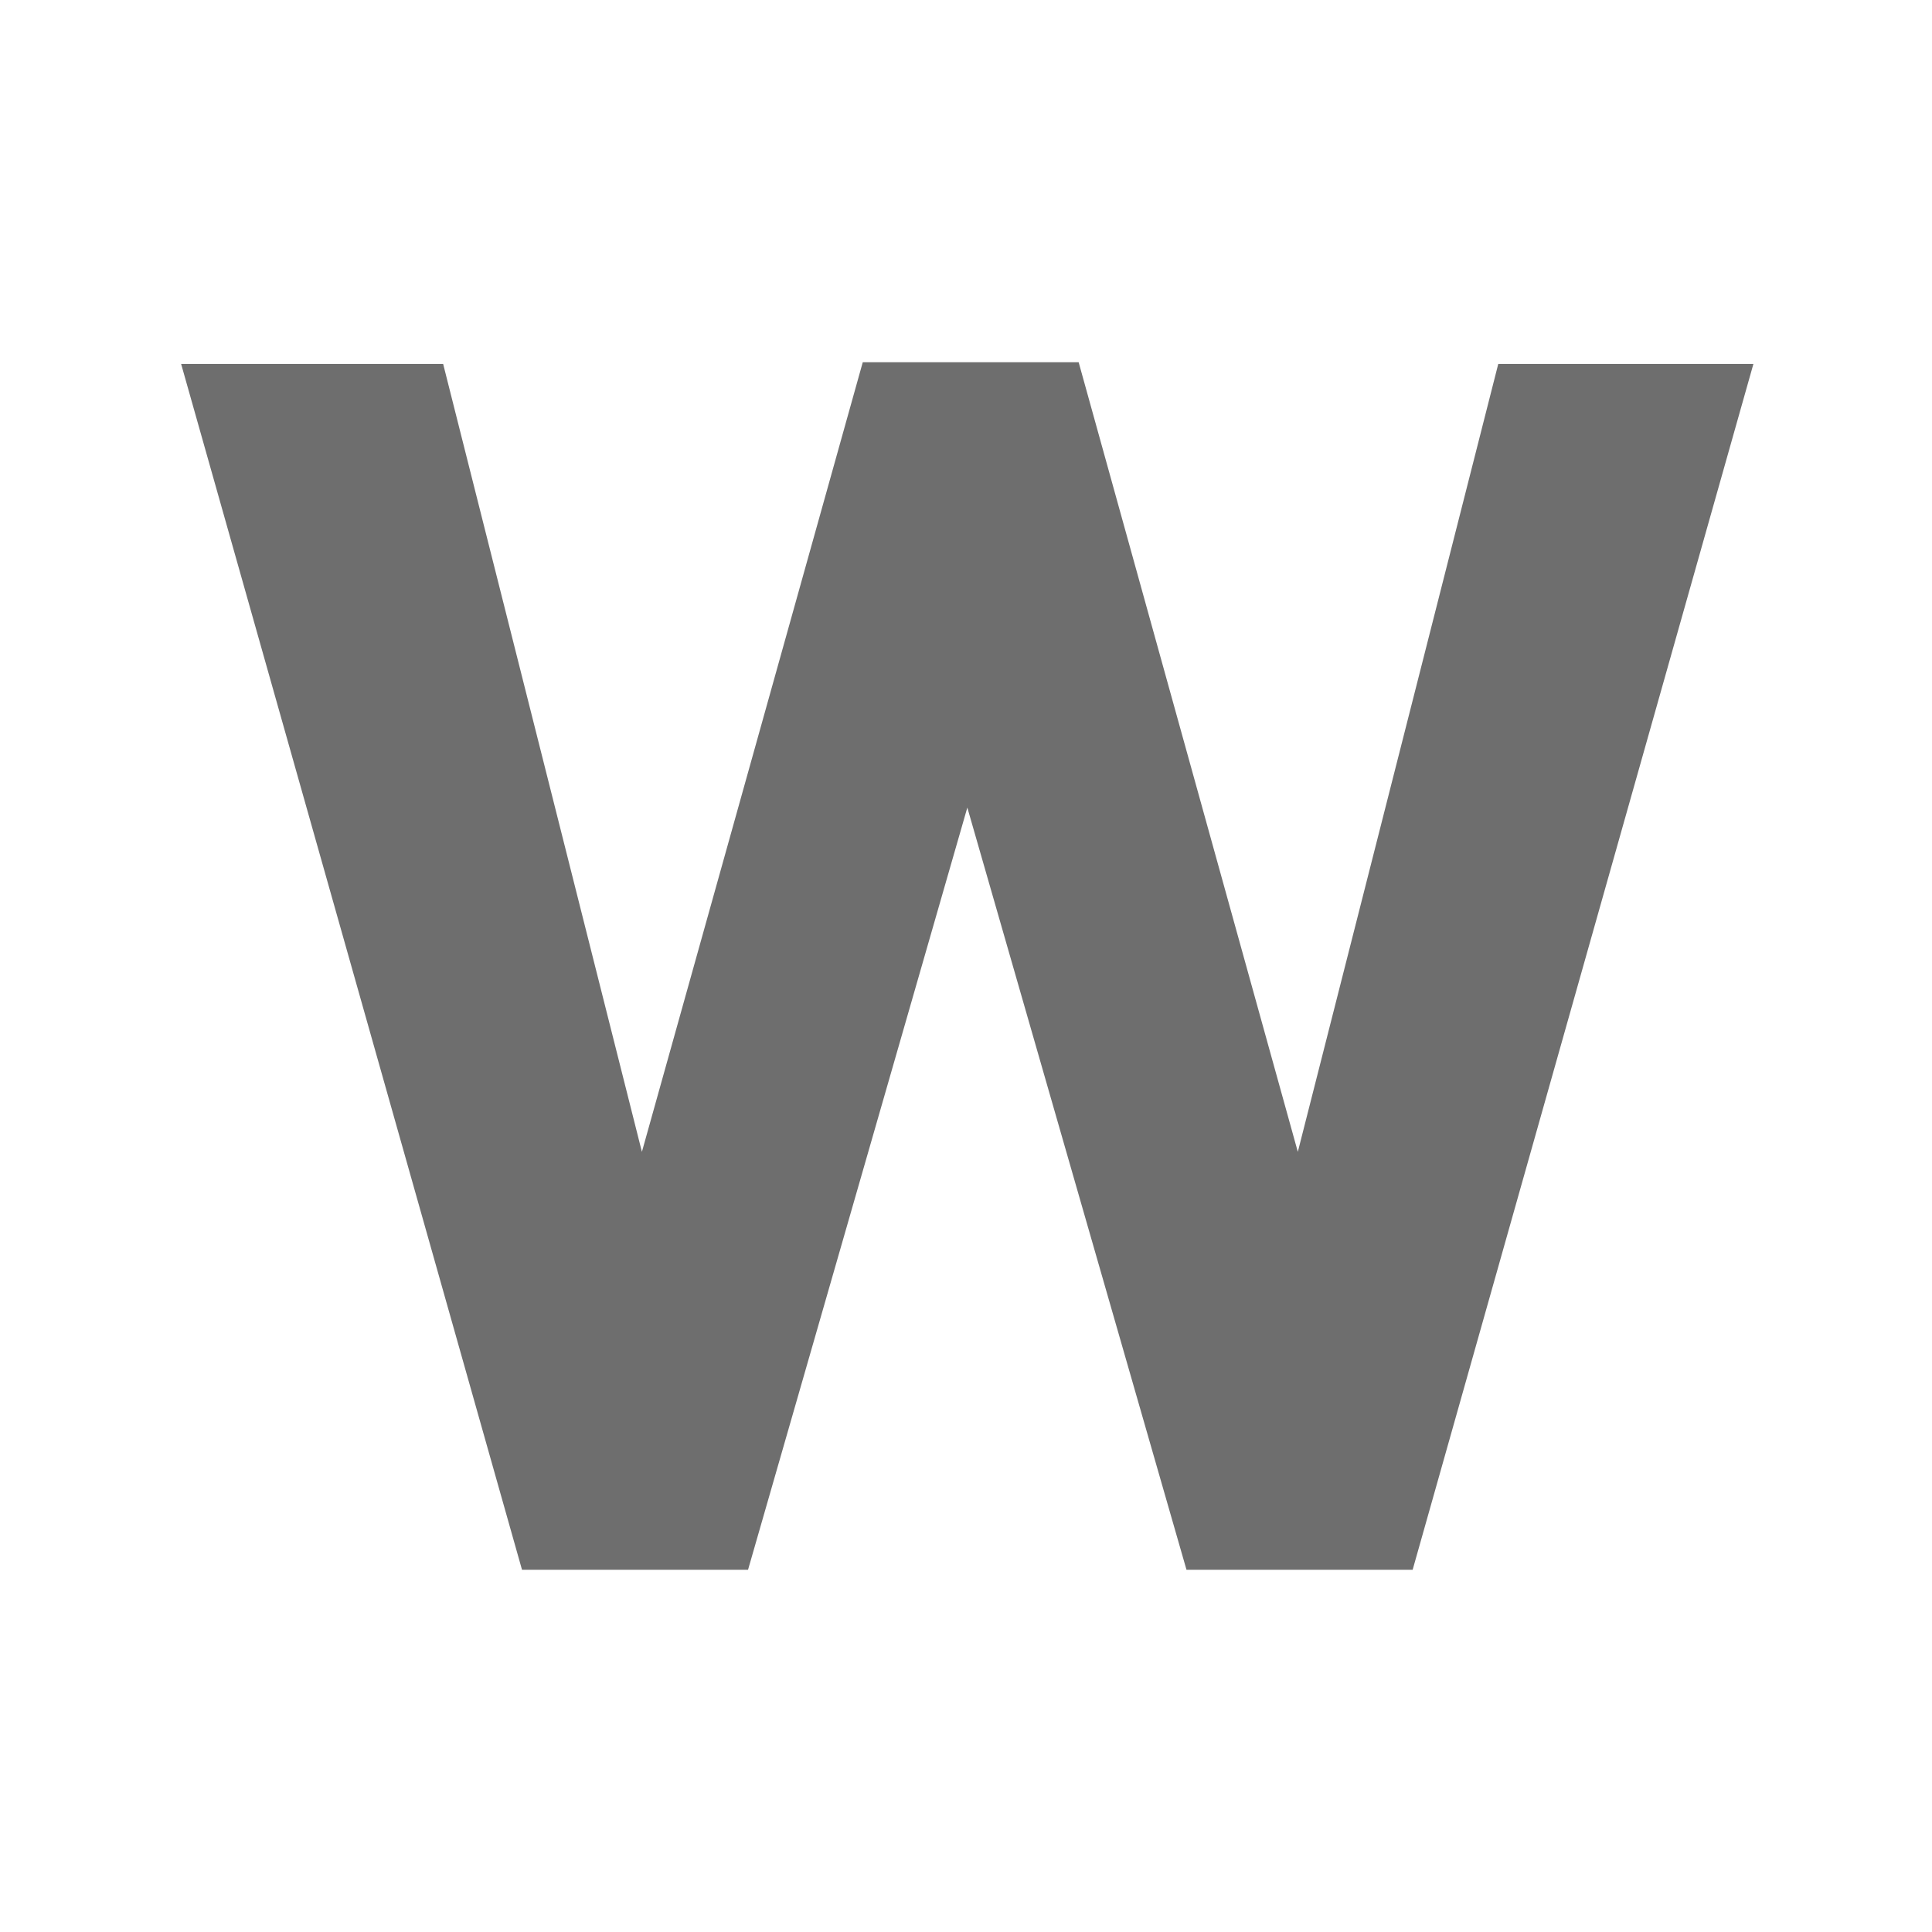 <svg width="16" height="16" viewBox="0 0 16 16" fill="none" xmlns="http://www.w3.org/2000/svg">
<g id="words">
<path id="W" d="M14.521 3.014L11.699 13H9.826L8.011 6.688L6.195 13H4.323L1.5 3.014H3.67L5.316 9.539L7.145 3H8.933L10.748 9.539L12.408 3.014H14.521Z" fill="#6E6E6E"/>
</g>
</svg>
